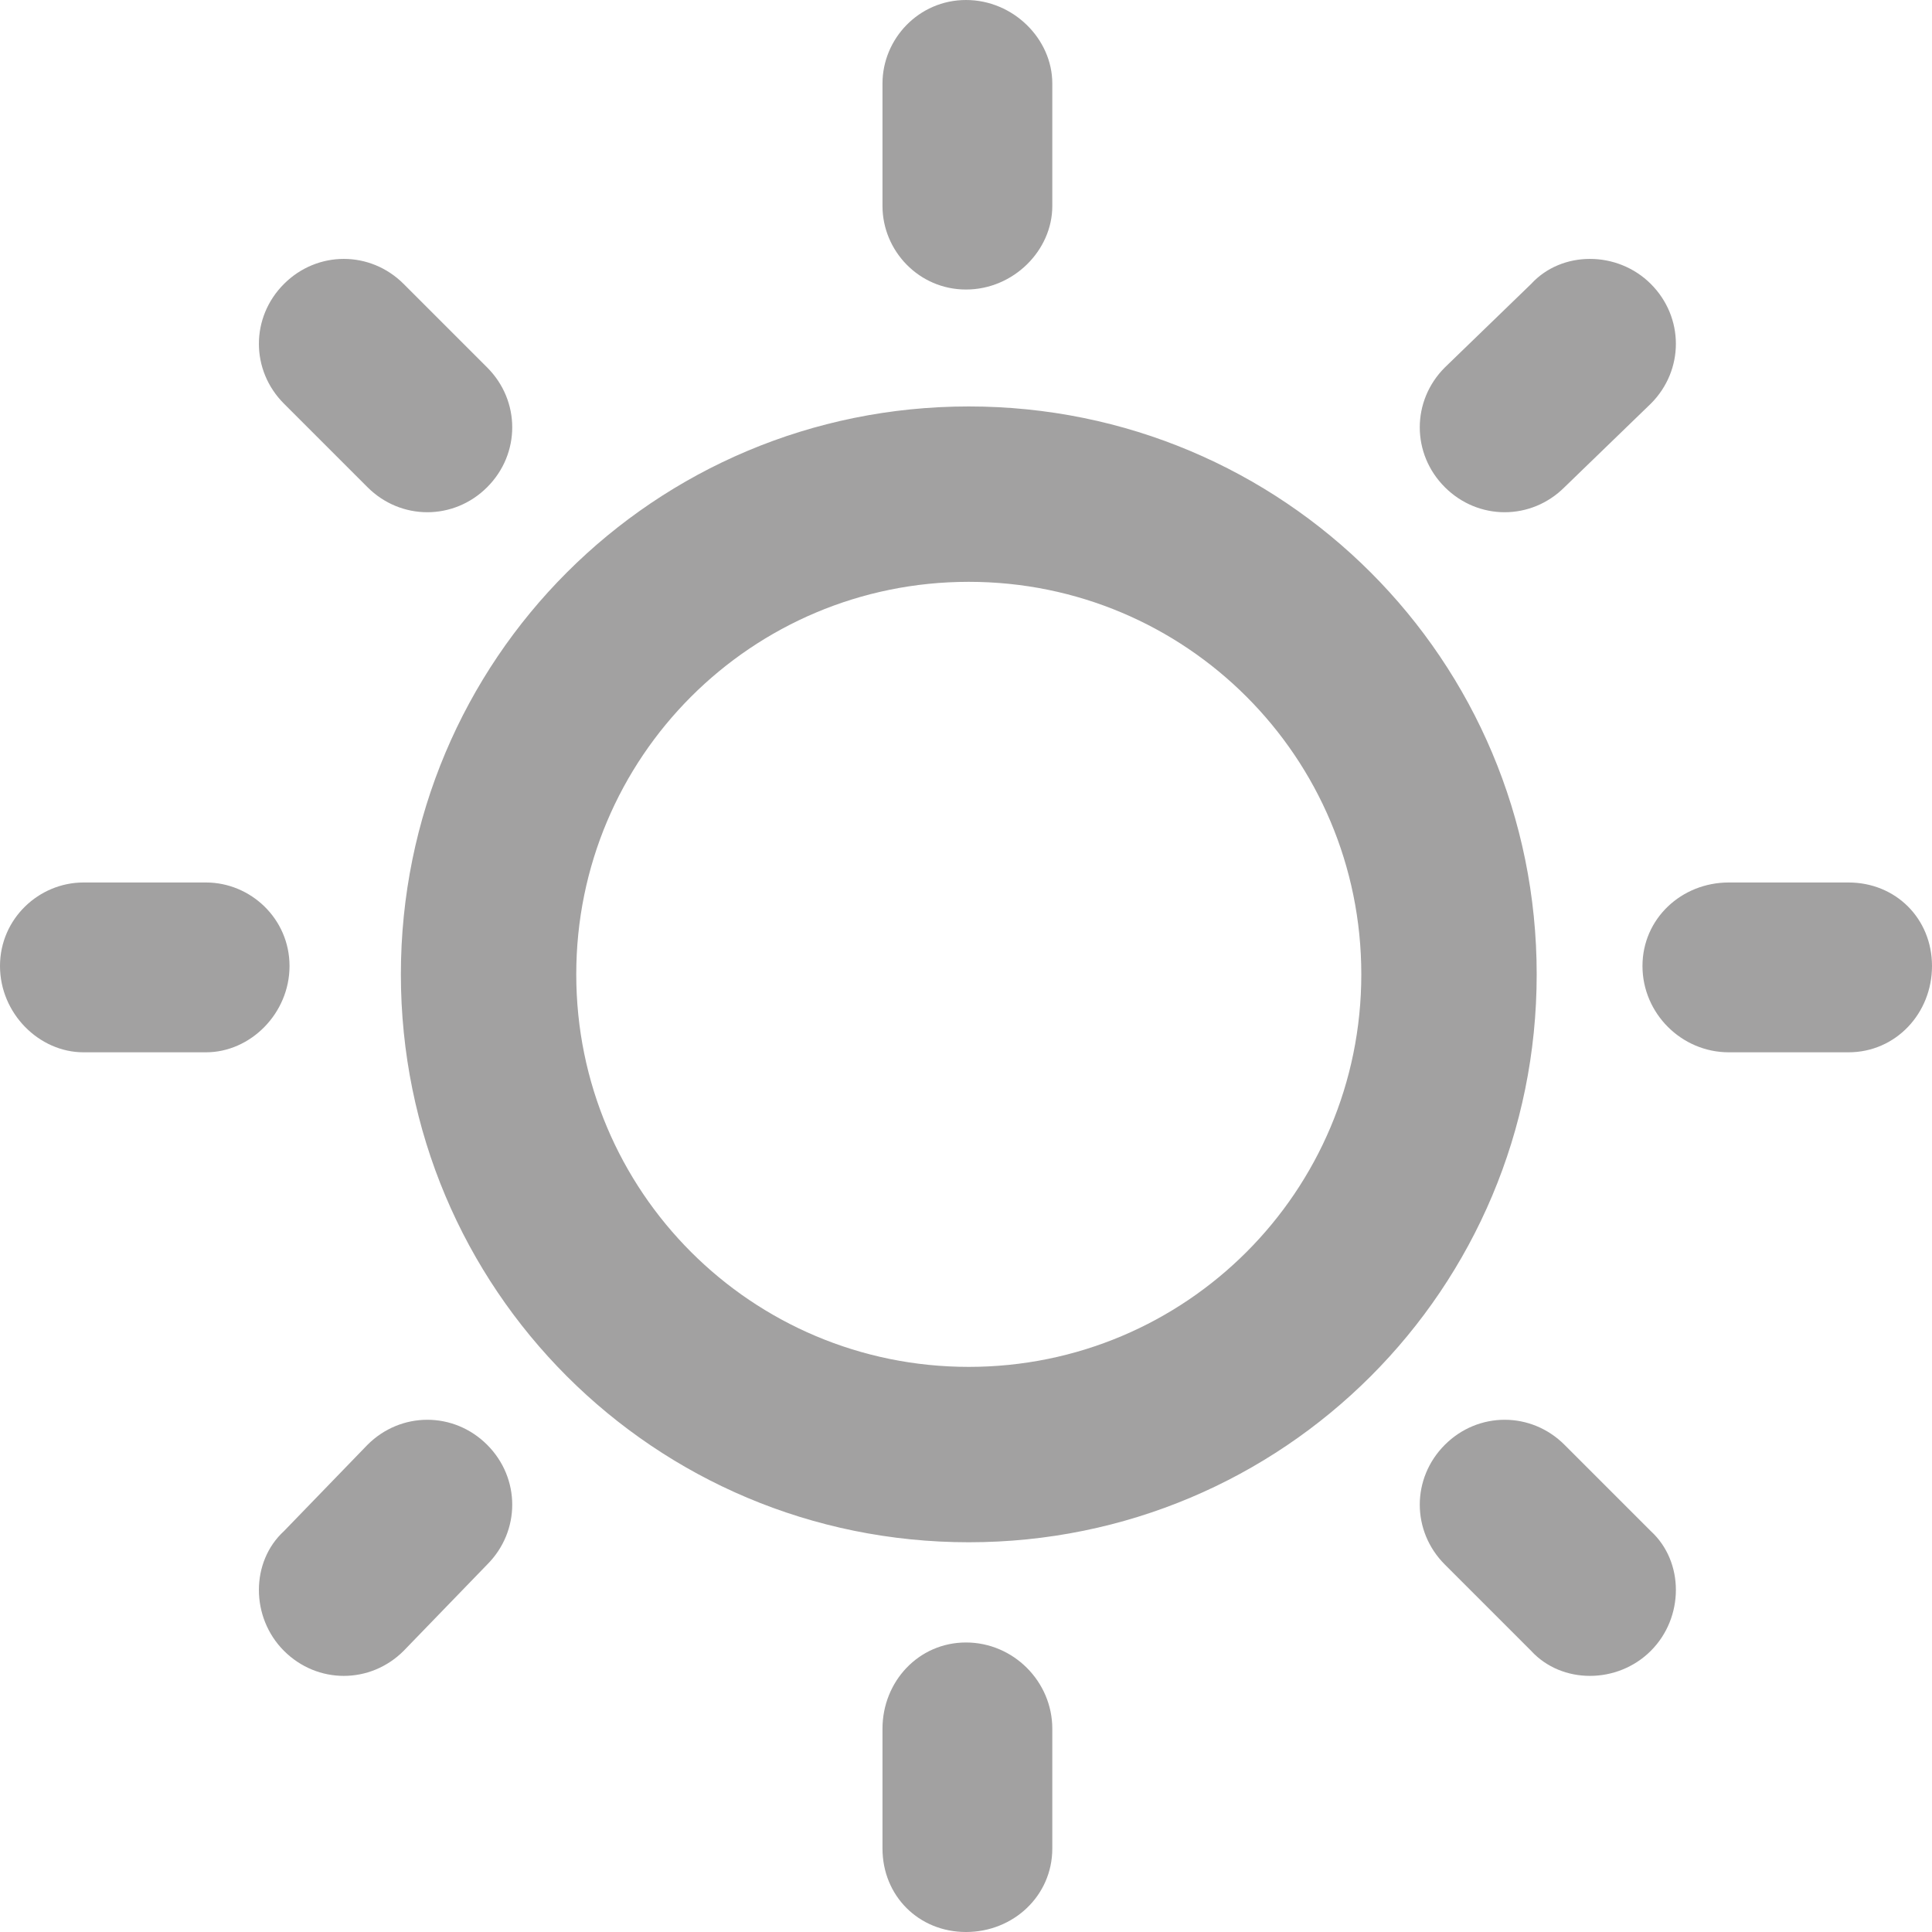 <?xml version="1.0" encoding="UTF-8"?>
<!DOCTYPE svg PUBLIC "-//W3C//DTD SVG 1.1//EN" "http://www.w3.org/Graphics/SVG/1.1/DTD/svg11.dtd">
<!-- Creator: CorelDRAW X7 -->
<svg xmlns="http://www.w3.org/2000/svg" xml:space="preserve" width="0.694in" height="0.694in" version="1.1" style="shape-rendering:geometricPrecision; text-rendering:geometricPrecision; image-rendering:optimizeQuality; fill-rule:evenodd; clip-rule:evenodd"
viewBox="0 0 694 694"
 xmlns:xlink="http://www.w3.org/1999/xlink">
 <defs>
  <style type="text/css">
   <![CDATA[
    .fil0 {fill:#A2A1A1}
   ]]>
  </style>
 </defs>
 <g id="Layer_x0020_1">
  <path class="fil0" d="M348 146c113,0 204,91 204,204 0,113 -91,204 -204,204 -113,0 -204,-91 -204,-204 0,-113 91,-204 204,-204zm0 63c78,0 141,63 141,141 0,78 -63,141 -141,141 -78,0 -141,-63 -141,-141 0,-78 63,-141 141,-141zm273 108l43 0c17,0 30,13 30,30l0 0c0,17 -13,31 -30,31l-43 0c-17,0 -31,-14 -31,-31l0 0c0,-17 14,-30 31,-30zm-591 0l44 0c16,0 30,13 30,30l0 0c0,17 -14,31 -30,31l-44 0c-16,0 -30,-14 -30,-31l0 0c0,-17 14,-30 30,-30zm489 -185l31 -30c11,-12 31,-12 43,0l0 0c12,12 12,31 0,43l-31 30c-12,12 -31,12 -43,0l0 0c-12,-12 -12,-31 0,-43zm-417 418l30 -31c12,-12 31,-12 43,0l0 0c12,12 12,31 0,43l-30 31c-12,12 -31,12 -43,0l0 0c-12,-12 -12,-32 0,-43zm215 -476l0 -44c0,-16 13,-30 30,-30l0 0c17,0 31,14 31,30l0 44c0,16 -14,30 -31,30l0 0c-17,0 -30,-14 -30,-30zm0 590l0 -43c0,-17 13,-31 30,-31l0 0c17,0 31,14 31,31l0 43c0,17 -14,30 -31,30l0 0c-17,0 -30,-13 -30,-30zm245 -145l31 31c12,11 12,31 0,43l0 0c-12,12 -32,12 -43,0l-31 -31c-12,-12 -12,-31 0,-43l0 0c12,-12 31,-12 43,0zm-417 -417l30 30c12,12 12,31 0,43l0 0c-12,12 -31,12 -43,0l-30 -30c-12,-12 -12,-31 0,-43l0 0c12,-12 31,-12 43,0z"/>
 </g>
</svg>
